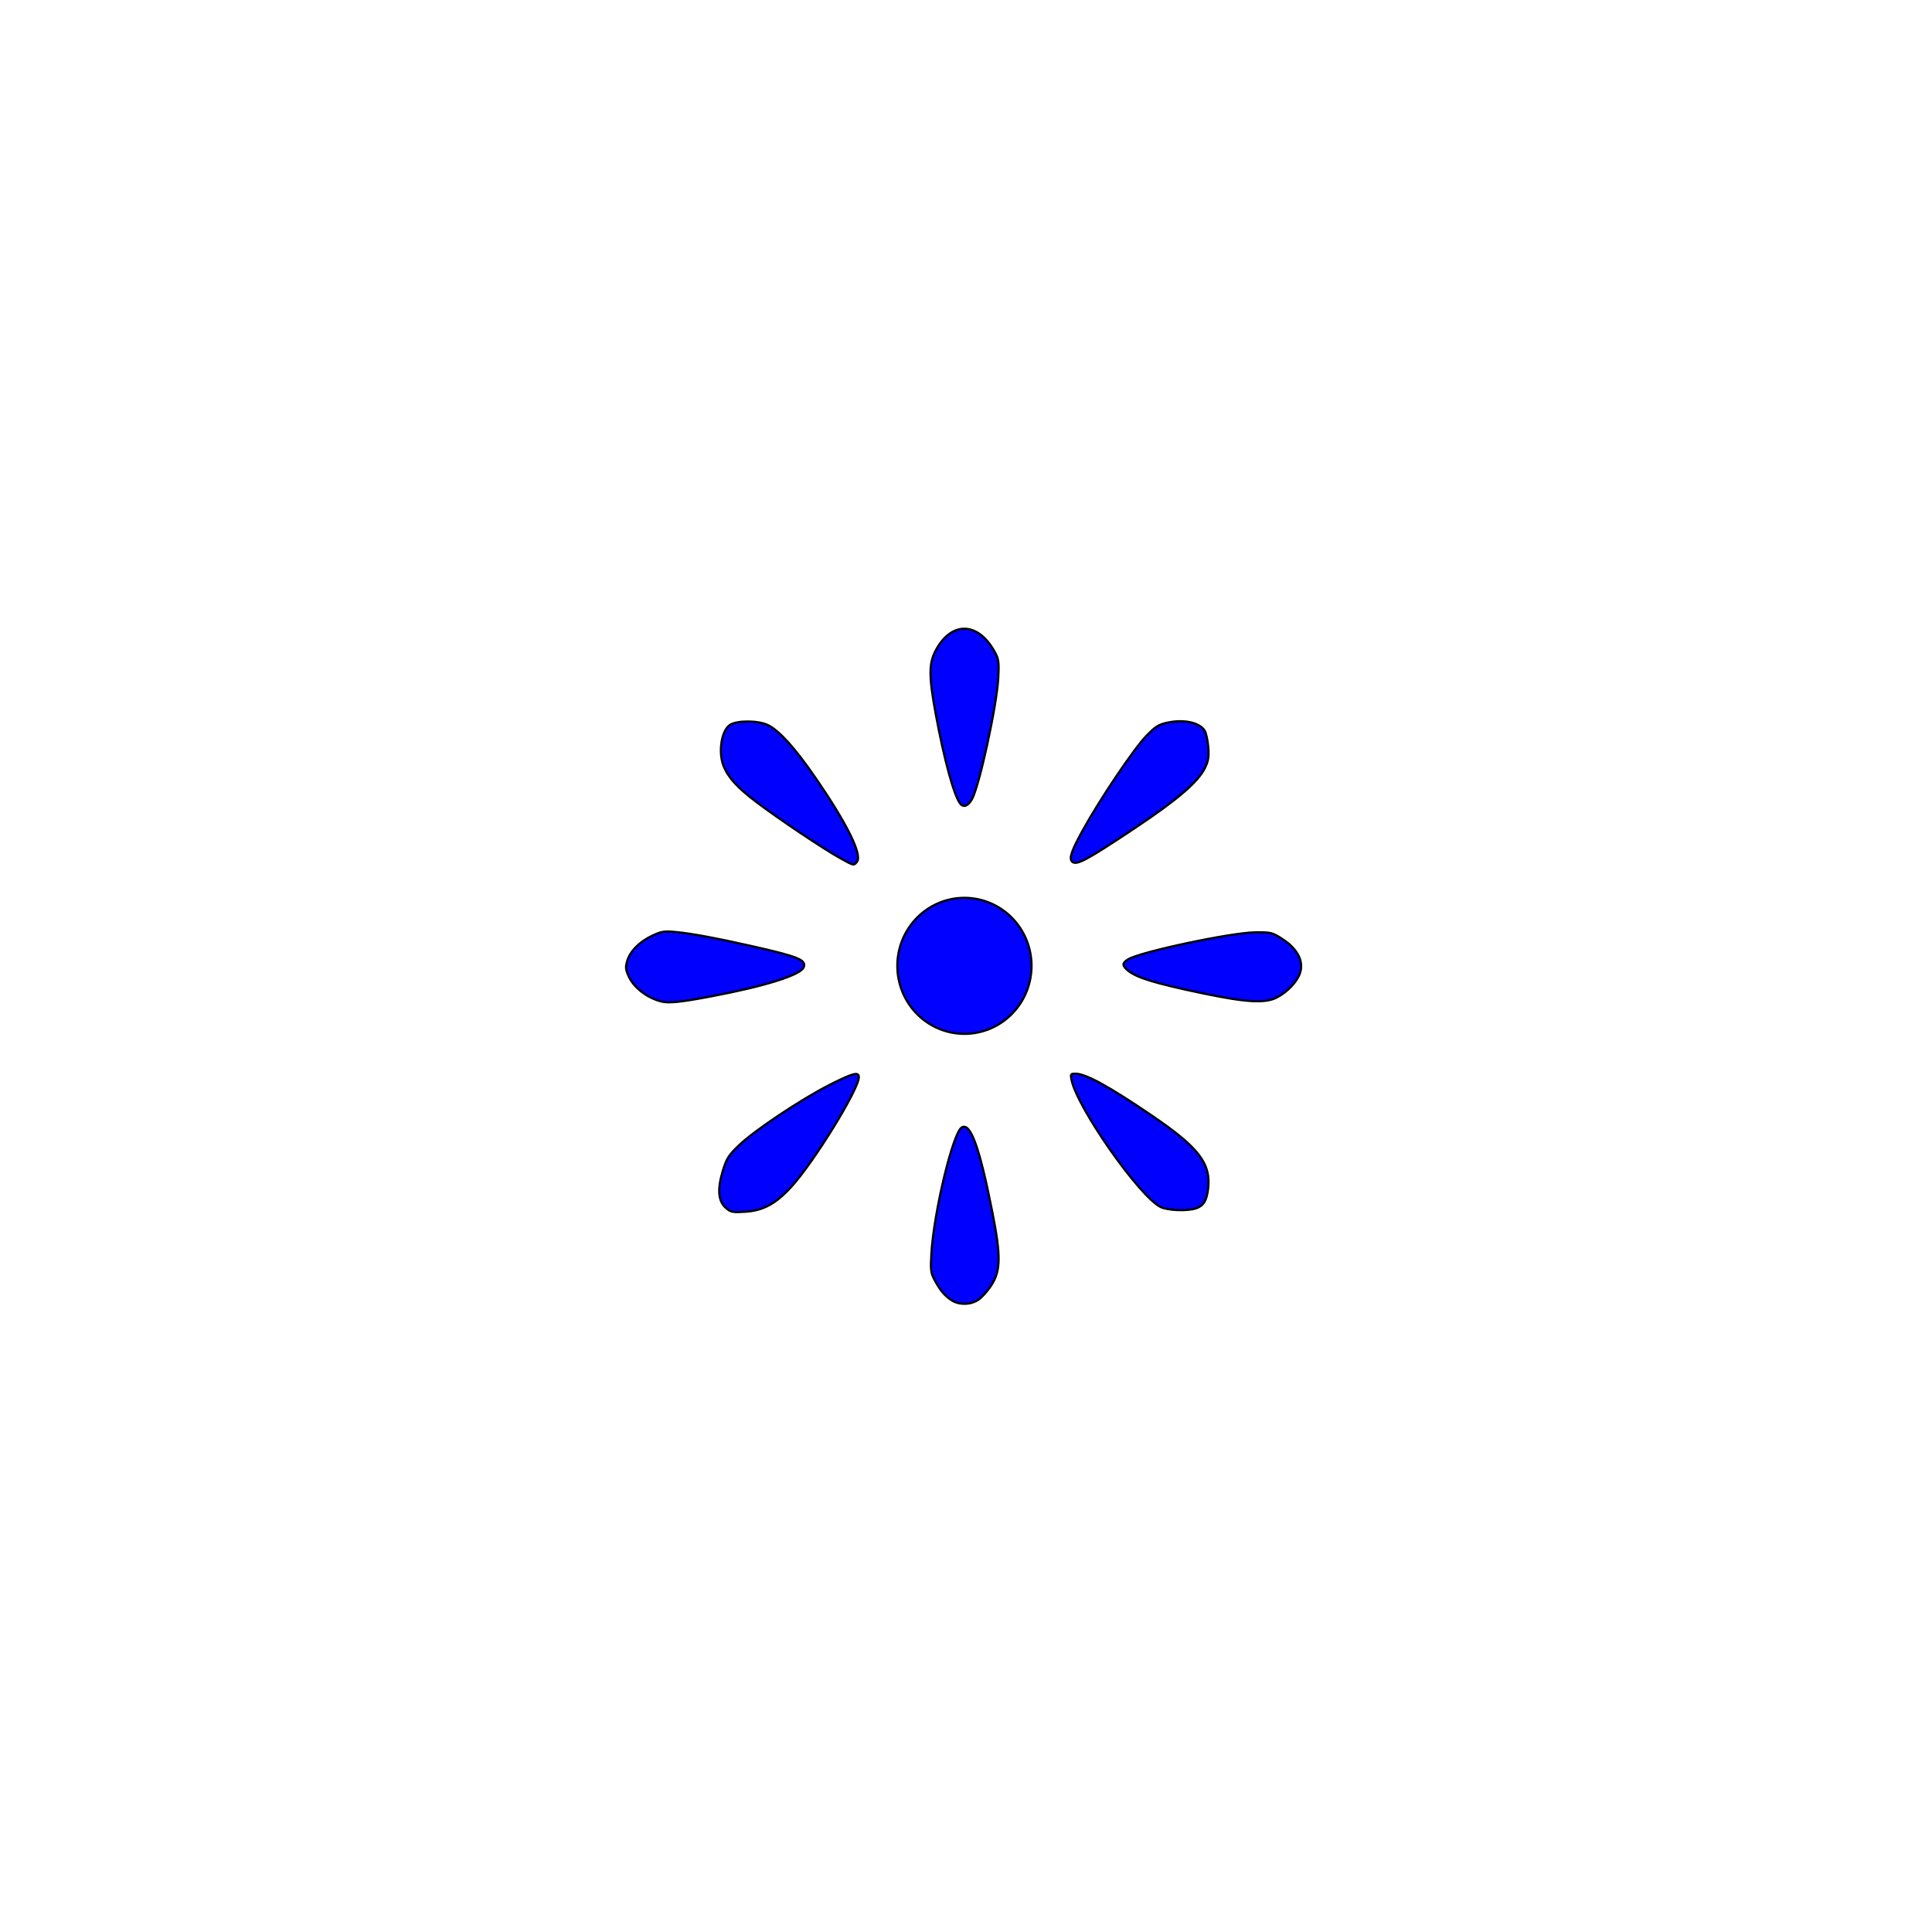 <?xml version="1.0" encoding="UTF-8" standalone="no"?>
<svg xmlns:dc="http://purl.org/dc/elements/1.1/" xmlns:cc="http://creativecommons.org/ns#" xmlns:rdf="http://www.w3.org/1999/02/22-rdf-syntax-ns#" xmlns:svg="http://www.w3.org/2000/svg" xmlns="http://www.w3.org/2000/svg" version="1.0" width="16" height="16" id="symbol-viewpoint">
  <g transform="matrix(0.064,0,0,0.064,4.924,4.925)" id="g3334">
    <g transform="matrix(0.996,0,0,1,0.016,0.025)" id="g3191">
      <path d="M 9.6,7.97 A 1.585,1.6 0 1 1 6.43,7.97 1.585,1.6 0 1 1 9.6,7.97 z" transform="matrix(5.502,0,0,5.502,3.937,4.151)" id="path2419" style="fill:#0101ff;fill-opacity:1;stroke:#000000;stroke-width:0.05;stroke-miterlimit:4;stroke-opacity:1;stroke-dasharray:none" />
      <path d="M 8.687,52.624 C 6.817,52.169 5.074,50.833 4.4,49.339 4.011,48.476 3.982,48.157 4.222,47.357 4.601,46.09 5.855,44.841 7.513,44.078 8.708,43.528 9.068,43.477 10.643,43.632 12.712,43.836 15.892,44.43 20.682,45.508 26.45,46.807 27.519,47.246 27.162,48.175 26.776,49.181 22.257,50.607 15.253,51.933 11.198,52.7 9.663,52.862 8.687,52.624 z" id="path3296" style="fill:#0000ff;stroke:#000000;stroke-width:0.275;stroke-miterlimit:4;stroke-opacity:1;stroke-dasharray:none" />
      <path d="M 46.323,91.254 C 45.429,90.665 44.842,89.955 44.126,88.602 43.658,87.715 43.613,87.32 43.741,85.193 44.065,79.83 46.534,69.62 47.677,68.913 48.813,68.211 49.984,71.414 51.642,79.756 52.794,85.549 52.768,87.454 51.51,89.375 51.055,90.072 50.317,90.891 49.872,91.196 48.851,91.895 47.334,91.92 46.323,91.254 L 46.323,91.254 z" id="path3310" style="fill:#0000ff;stroke:#000000;stroke-width:0.275;stroke-miterlimit:4;stroke-opacity:1;stroke-dasharray:none" />
      <path d="M 17.045,79.336 C 16.042,78.473 15.909,76.933 16.633,74.55 17.122,72.941 17.381,72.53 18.719,71.241 20.696,69.336 26.832,65.257 30.507,63.404 33.573,61.858 34.319,61.664 34.319,62.412 34.319,63.968 28.486,73.397 25.538,76.607 23.523,78.8 21.892,79.676 19.549,79.827 17.924,79.931 17.682,79.884 17.045,79.336 L 17.045,79.336 z" id="path3312" style="fill:#0000ff;stroke:#000000;stroke-width:0.275;stroke-miterlimit:4;stroke-opacity:1;stroke-dasharray:none" />
      <path d="M 73.52,79.21 C 70.757,77.849 62.658,66.33 61.941,62.741 61.796,62.016 61.837,61.952 62.451,61.952 63.801,61.952 66.839,63.613 72.453,67.419 78.502,71.52 80.084,73.582 79.697,76.856 79.516,78.377 79.111,79.043 78.165,79.373 77.041,79.765 74.461,79.674 73.52,79.21 L 73.52,79.21 z" id="path3308" style="fill:#0000ff;stroke:#000000;stroke-width:0.275;stroke-miterlimit:4;stroke-opacity:1;stroke-dasharray:none" />
      <path d="M 79.165,51.596 C 72.594,50.241 70.096,49.458 69.067,48.429 68.52,47.882 68.559,47.638 69.267,47.174 70.722,46.221 82.661,43.69 85.837,43.662 87.894,43.644 88.043,43.681 89.401,44.565 91.282,45.788 92.114,47.357 91.668,48.845 91.322,50.001 90.028,51.382 88.618,52.101 87.107,52.873 84.743,52.746 79.165,51.596 z" id="path3306" style="fill:#0000ff;stroke:#000000;stroke-width:0.275;stroke-miterlimit:4;stroke-opacity:1;stroke-dasharray:none" />
      <path d="M 31.794,34.014 C 29.638,32.817 23.932,29.007 21.016,26.815 18.572,24.978 17.384,23.691 16.764,22.208 16.017,20.42 16.445,17.559 17.569,16.822 18.492,16.218 21.265,16.234 22.525,16.852 23.985,17.567 26.009,19.799 28.616,23.566 32.8,29.614 34.808,33.659 34.068,34.55 33.65,35.054 33.682,35.061 31.794,34.014 L 31.794,34.014 z" id="path3300" style="fill:#0000ff;stroke:#000000;stroke-width:0.275;stroke-miterlimit:4;stroke-opacity:1;stroke-dasharray:none" />
      <path d="M 62.014,34.509 C 61.605,34.1 61.948,33.093 63.38,30.505 65.636,26.428 70.067,19.874 71.679,18.23 72.902,16.982 73.272,16.759 74.541,16.501 76.605,16.081 78.605,16.532 79.248,17.562 79.436,17.863 79.647,18.816 79.716,19.68 79.818,20.954 79.738,21.466 79.29,22.391 78.417,24.193 75.681,26.53 70.139,30.203 63.81,34.398 62.563,35.058 62.014,34.509 L 62.014,34.509 z" id="path3304" style="fill:#0000ff;stroke:#000000;stroke-width:0.275;stroke-miterlimit:4;stroke-opacity:1;stroke-dasharray:none" />
      <path d="M 47.497,27.03 C 46.695,26.063 45.392,21.318 44.292,15.359 43.393,10.483 43.4,8.84 44.328,7.134 46.432,3.262 49.991,3.495 52.119,7.642 52.485,8.355 52.542,8.926 52.433,10.799 52.22,14.476 49.95,24.841 49.001,26.469 48.503,27.325 47.921,27.541 47.497,27.03 L 47.497,27.03 z" id="path3302" style="fill:#0000ff;stroke:#000000;stroke-width:0.275;stroke-miterlimit:4;stroke-opacity:1;stroke-dasharray:none" />
    </g>
  </g>
</svg>
